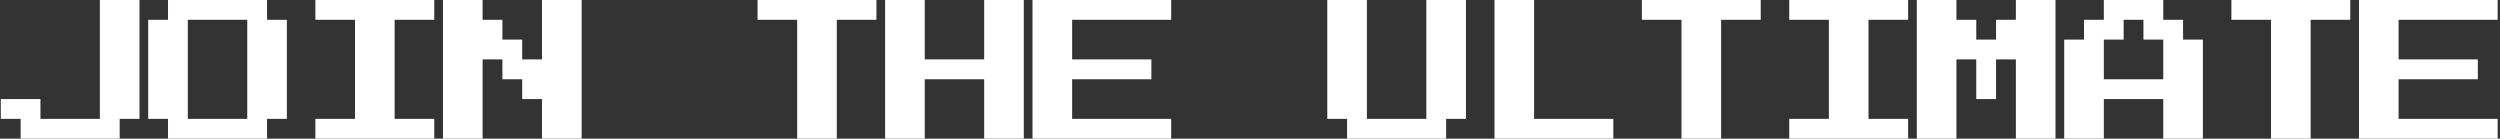 <svg width="631" height="35" viewBox="0 0 631 35" fill="none" xmlns="http://www.w3.org/2000/svg">
<rect x="0" y="0" width="631" height="35" fill="#333333" stroke="none"/>
<path d="M5.206 35V30H0.206V25H10.206V30H25.206V0H35.206V30H30.206V35H5.206ZM42.406 35V30H37.406V5H42.406V0H67.406V5H72.406V30H67.406V35H42.406ZM47.406 30H62.406V5H47.406V30ZM79.606 35V30H89.606V5H79.606V0H109.606V5H99.606V30H109.606V35H79.606ZM111.806 35V0H121.806V5H126.806V10H131.806V15H136.806V0H146.806V35H136.806V25H131.806V20H126.806V15H121.806V35H111.806ZM201.206 35V5H191.206V0H221.206V5H211.206V35H201.206ZM223.406 35V0H233.406V15H248.406V0H258.406V35H248.406V20H233.406V35H223.406ZM260.606 35V0H295.606V5H270.606V15H290.606V20H270.606V30H295.606V35H260.606ZM340.006 35V30H335.006V0H345.006V30H360.006V0H370.006V30H365.006V35H340.006ZM377.206 35V0H387.206V30H407.206V35H377.206ZM424.406 35V5H414.406V0H444.406V5H434.406V35H424.406ZM451.606 35V30H461.606V5H451.606V0H481.606V5H471.606V30H481.606V35H451.606ZM483.806 35V0H493.806V5H498.806V10H503.806V5H508.806V0H518.806V35H508.806V15H503.806V25H498.806V15H493.806V35H483.806ZM521.006 35V10H526.006V5H531.006V0H546.006V5H551.006V10H556.006V35H546.006V25H531.006V35H521.006ZM531.006 20H546.006V10H541.006V5H536.006V10H531.006V20ZM573.206 35V5H563.206V0H593.206V5H583.206V35H573.206ZM595.406 35V0H630.406V5H605.406V15H625.406V20H605.406V30H630.406V35H595.406Z" fill="white"/>
</svg>
